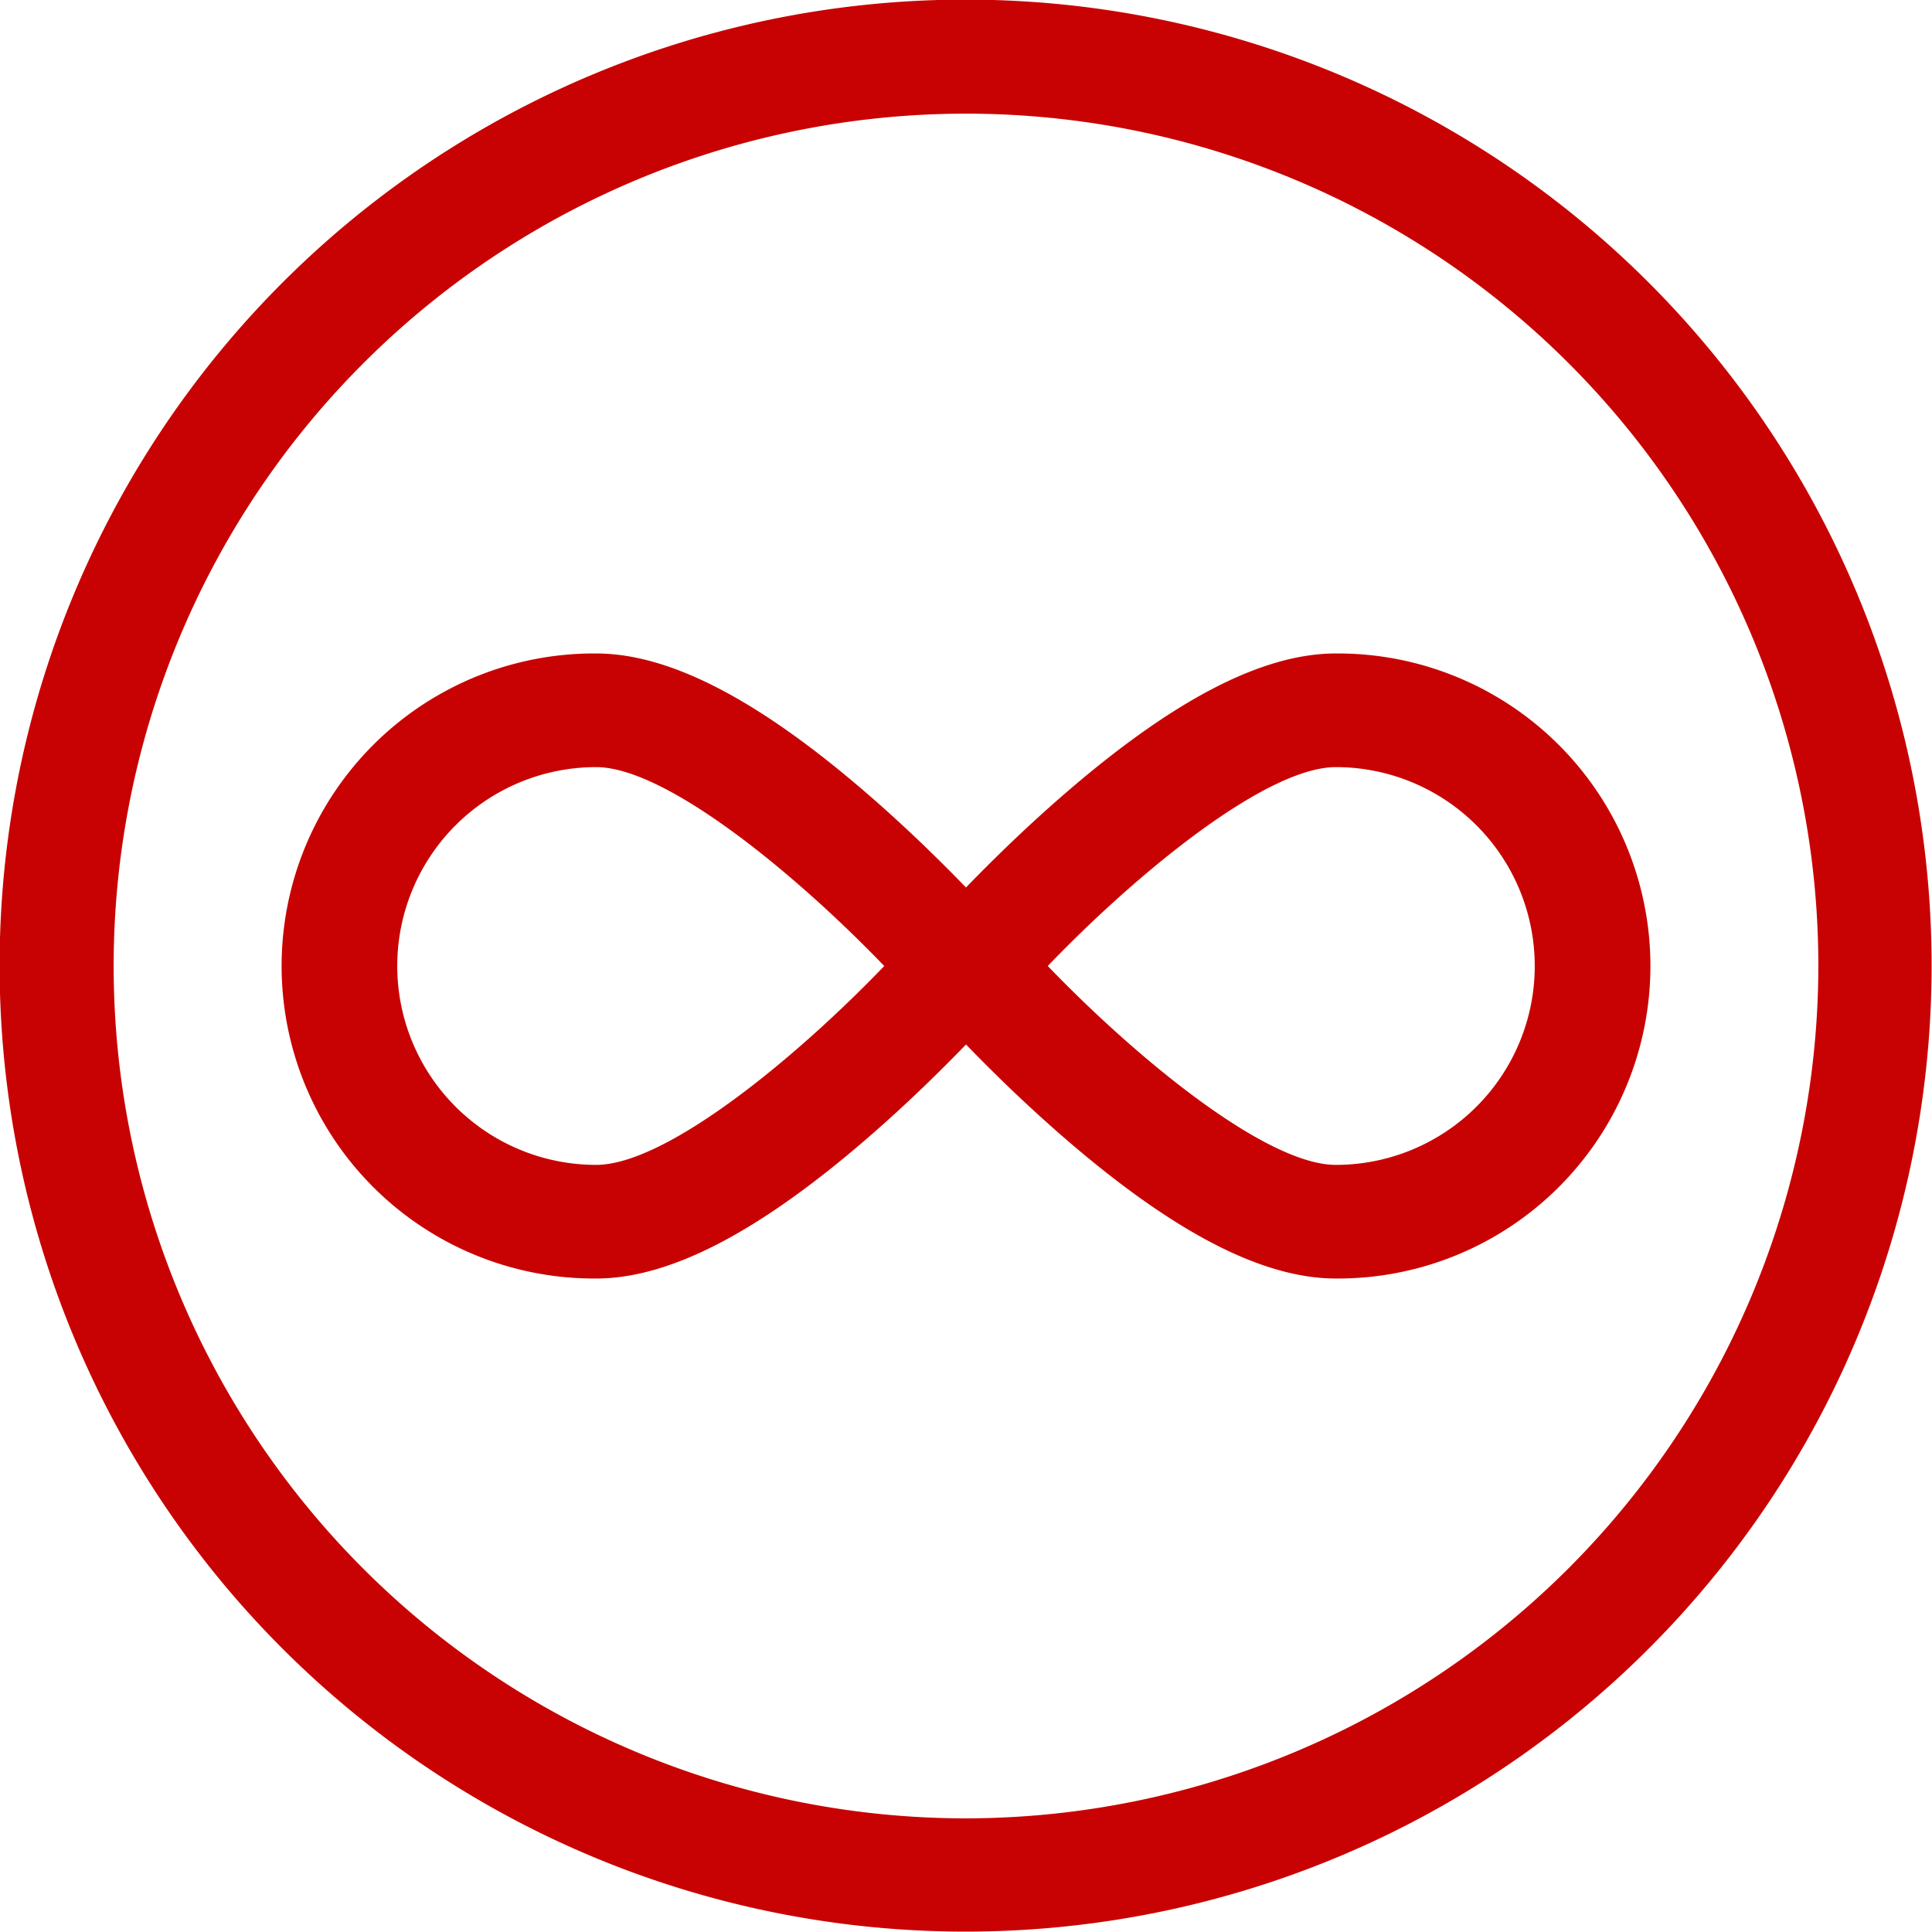<svg id="infinity" xmlns="http://www.w3.org/2000/svg" width="150" height="150" viewBox="0 0 150 150">
  <path id="Контур_49" data-name="Контур 49" d="M128.033,21.967A75,75,0,1,0,21.967,128.033,75,75,0,0,0,128.033,21.967ZM75,141.176A66.176,66.176,0,1,1,141.176,75,66.252,66.252,0,0,1,75,141.176Z" fill="#c80202"/>
  <path id="Контур_50" data-name="Контур 50" d="M156.564,172.5c-5.72,0-12.649,3.6-21.184,11.006-3.02,2.621-5.655,5.222-7.532,7.163-1.876-1.941-4.512-4.543-7.532-7.163C111.782,176.1,104.852,172.5,99.133,172.5a24.265,24.265,0,1,0,0,48.529c5.719,0,12.649-3.6,21.184-11.006,3.02-2.621,5.656-5.222,7.532-7.163,1.876,1.941,4.512,4.543,7.532,7.163,8.535,7.406,15.464,11.006,21.184,11.006a24.265,24.265,0,1,0,0-48.529ZM99.132,212.206a15.441,15.441,0,1,1,0-30.882c5.414,0,15.47,8.269,22.368,15.443C114.609,203.94,104.559,212.206,99.132,212.206Zm57.432,0c-5.414,0-15.47-8.269-22.368-15.443,6.891-7.174,16.941-15.439,22.368-15.439a15.441,15.441,0,1,1,0,30.882Z" transform="translate(-52.848 -121.765)" fill="#c80202"/>
</svg>
